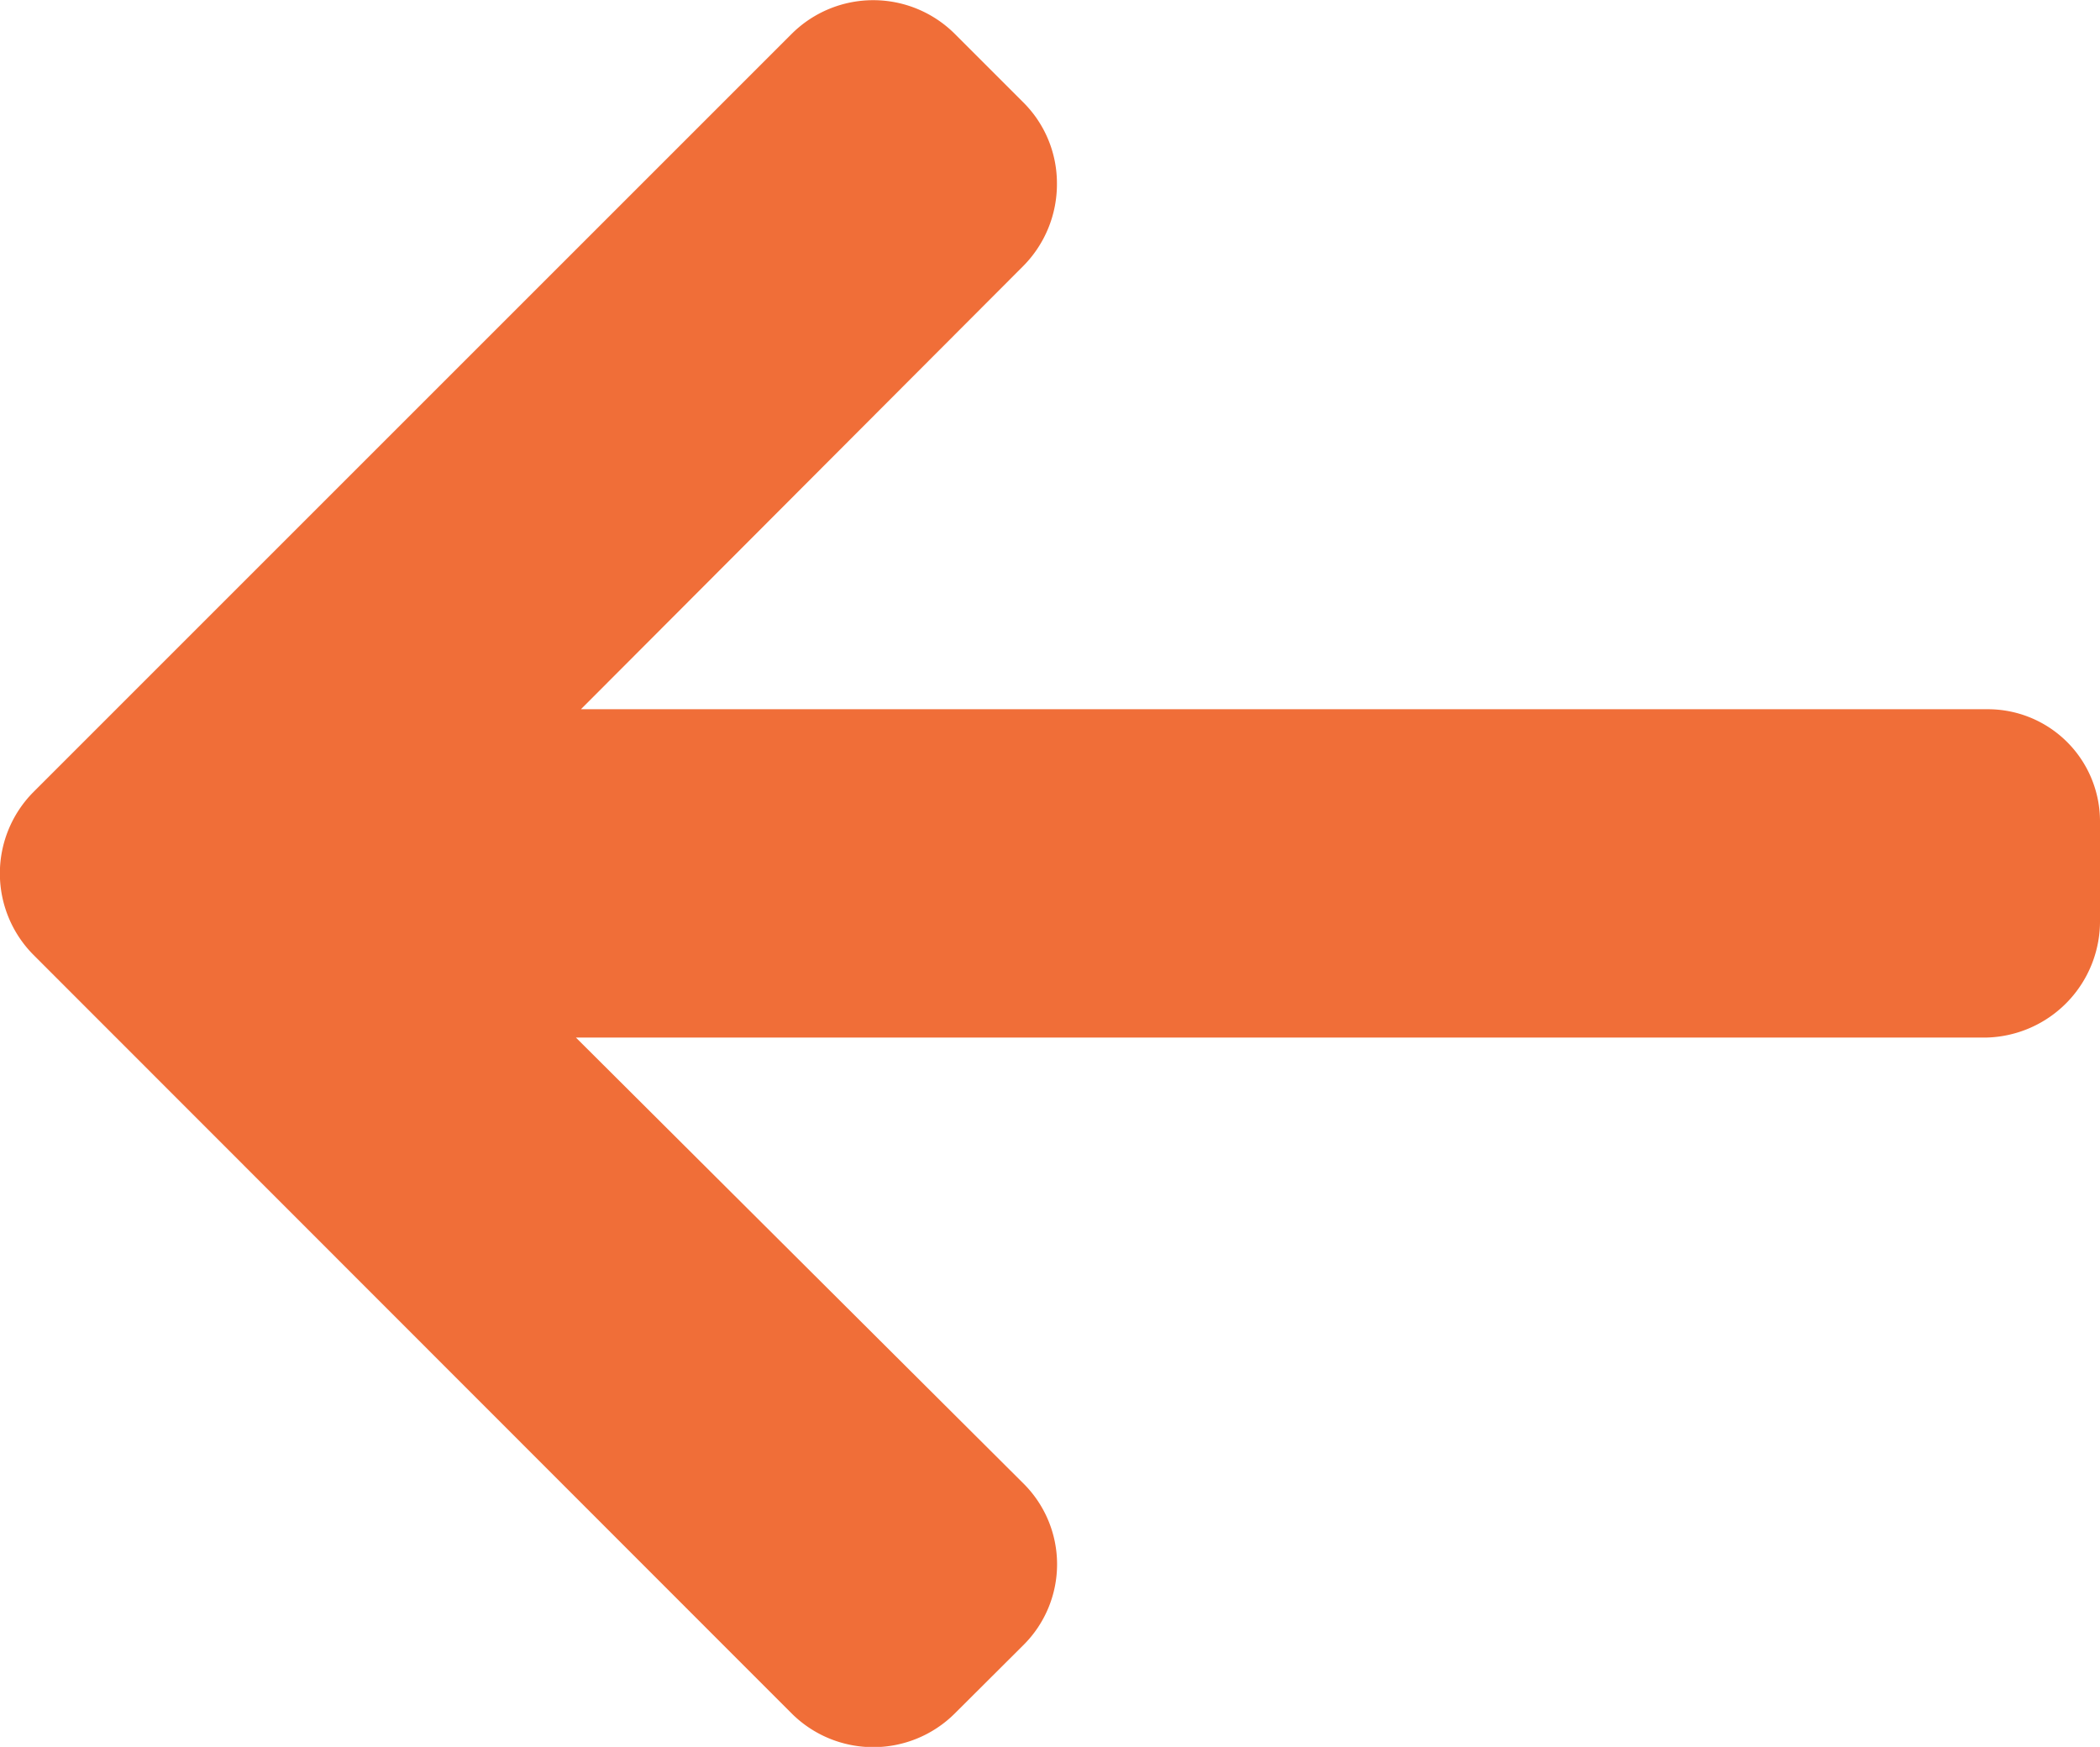 <svg id="right-arrow" xmlns="http://www.w3.org/2000/svg" width="27.264" height="22.682" viewBox="0 0 27.264 22.682">
  <g id="Group_15054" data-name="Group 15054" transform="translate(0 0)">
    <path id="Path_14360" data-name="Path 14360" d="M.436,51.628l9.846-9.846a1.5,1.5,0,0,1,2.11,0l.894.894a1.481,1.481,0,0,1,.436,1.055,1.51,1.51,0,0,1-.436,1.068L7.542,50.555H25.791a1.456,1.456,0,0,1,1.473,1.467v1.264a1.512,1.512,0,0,1-1.473,1.532H7.477l5.809,5.789a1.478,1.478,0,0,1,0,2.1l-.894.891a1.5,1.5,0,0,1-2.11,0L.436,53.746a1.5,1.5,0,0,1,0-2.118Z" transform="translate(0 -41.346)" fill="#f06e38"/>
  </g>
</svg>
